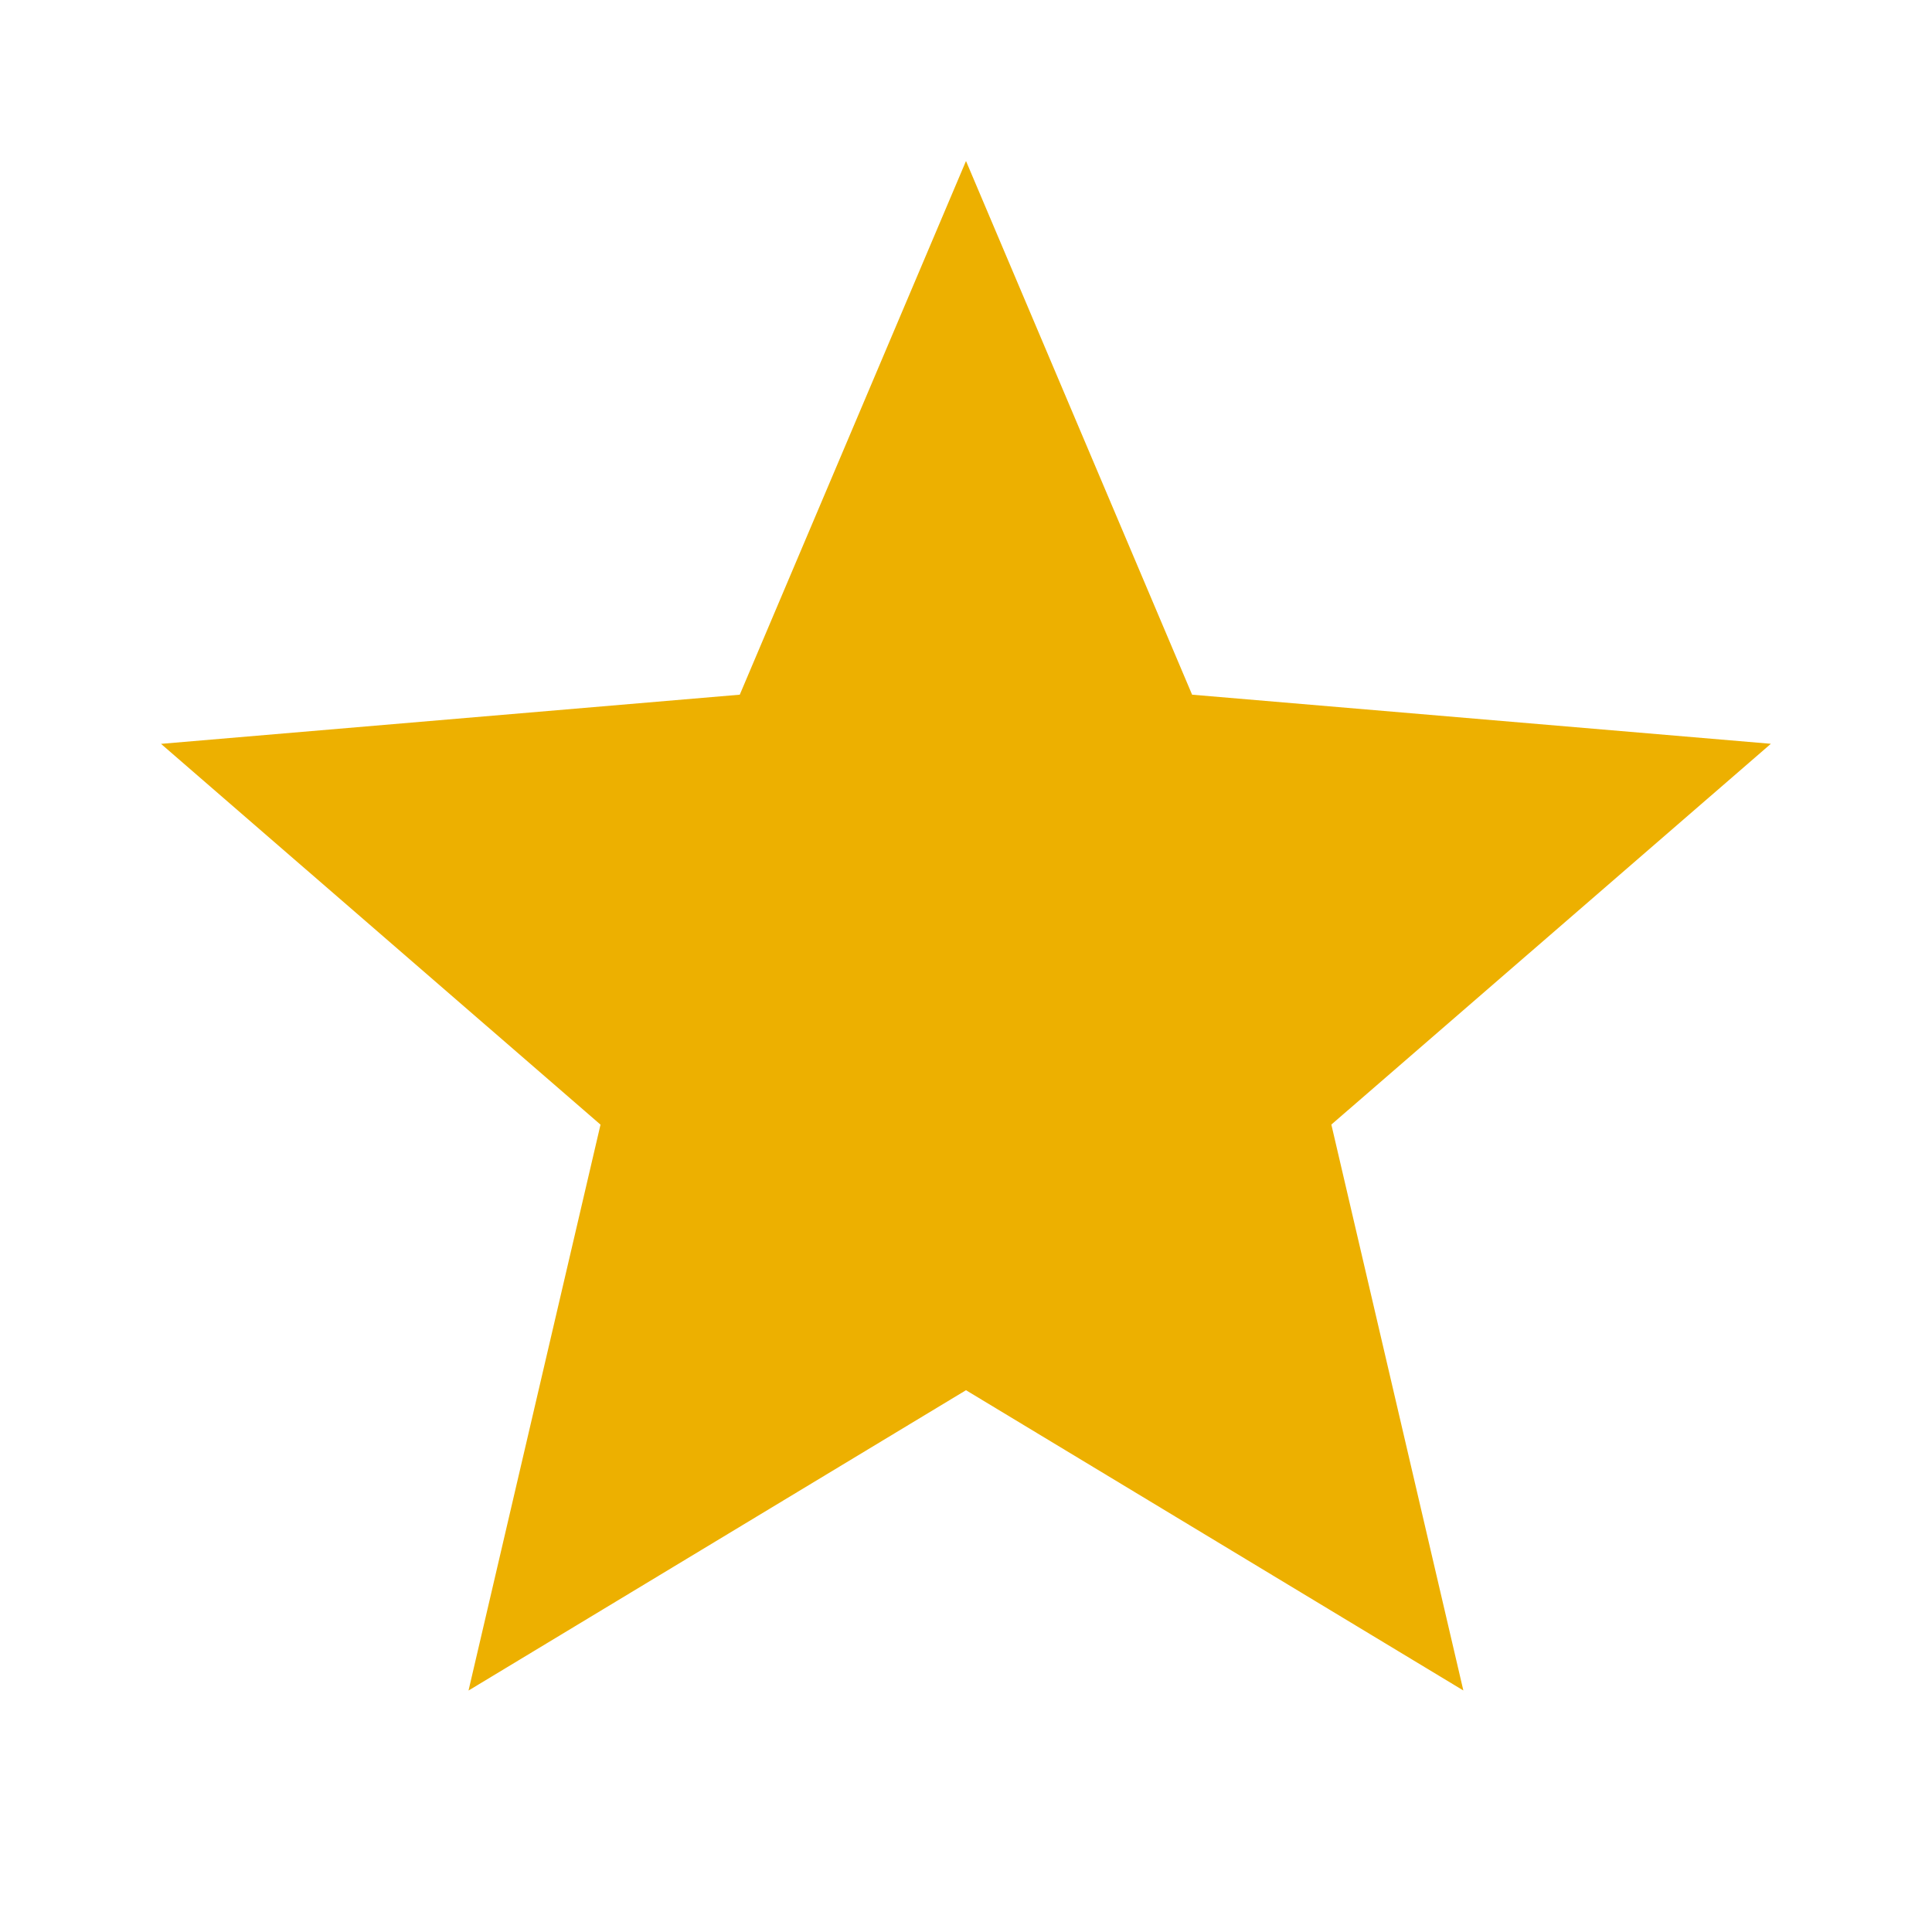 <svg xmlns="http://www.w3.org/2000/svg" width="30.3" height="30.3" viewBox="0 0 30.3 30.3"><defs><style>.a{fill:none;}.b{fill:#edb000;}</style></defs><path class="a" d="M0,0H30.3V30.3H0Z"/><path class="a" d="M0,0H30.3V30.3H0Z"/><g transform="translate(2.525 2.525)"><path class="b" d="M14.625,21.278l7.8,4.709-2.07-8.875,6.893-5.972-9.077-.77L14.625,2l-3.548,8.37L2,11.141l6.893,5.972L6.823,25.988Z" transform="translate(-2 -2)"/></g></svg>